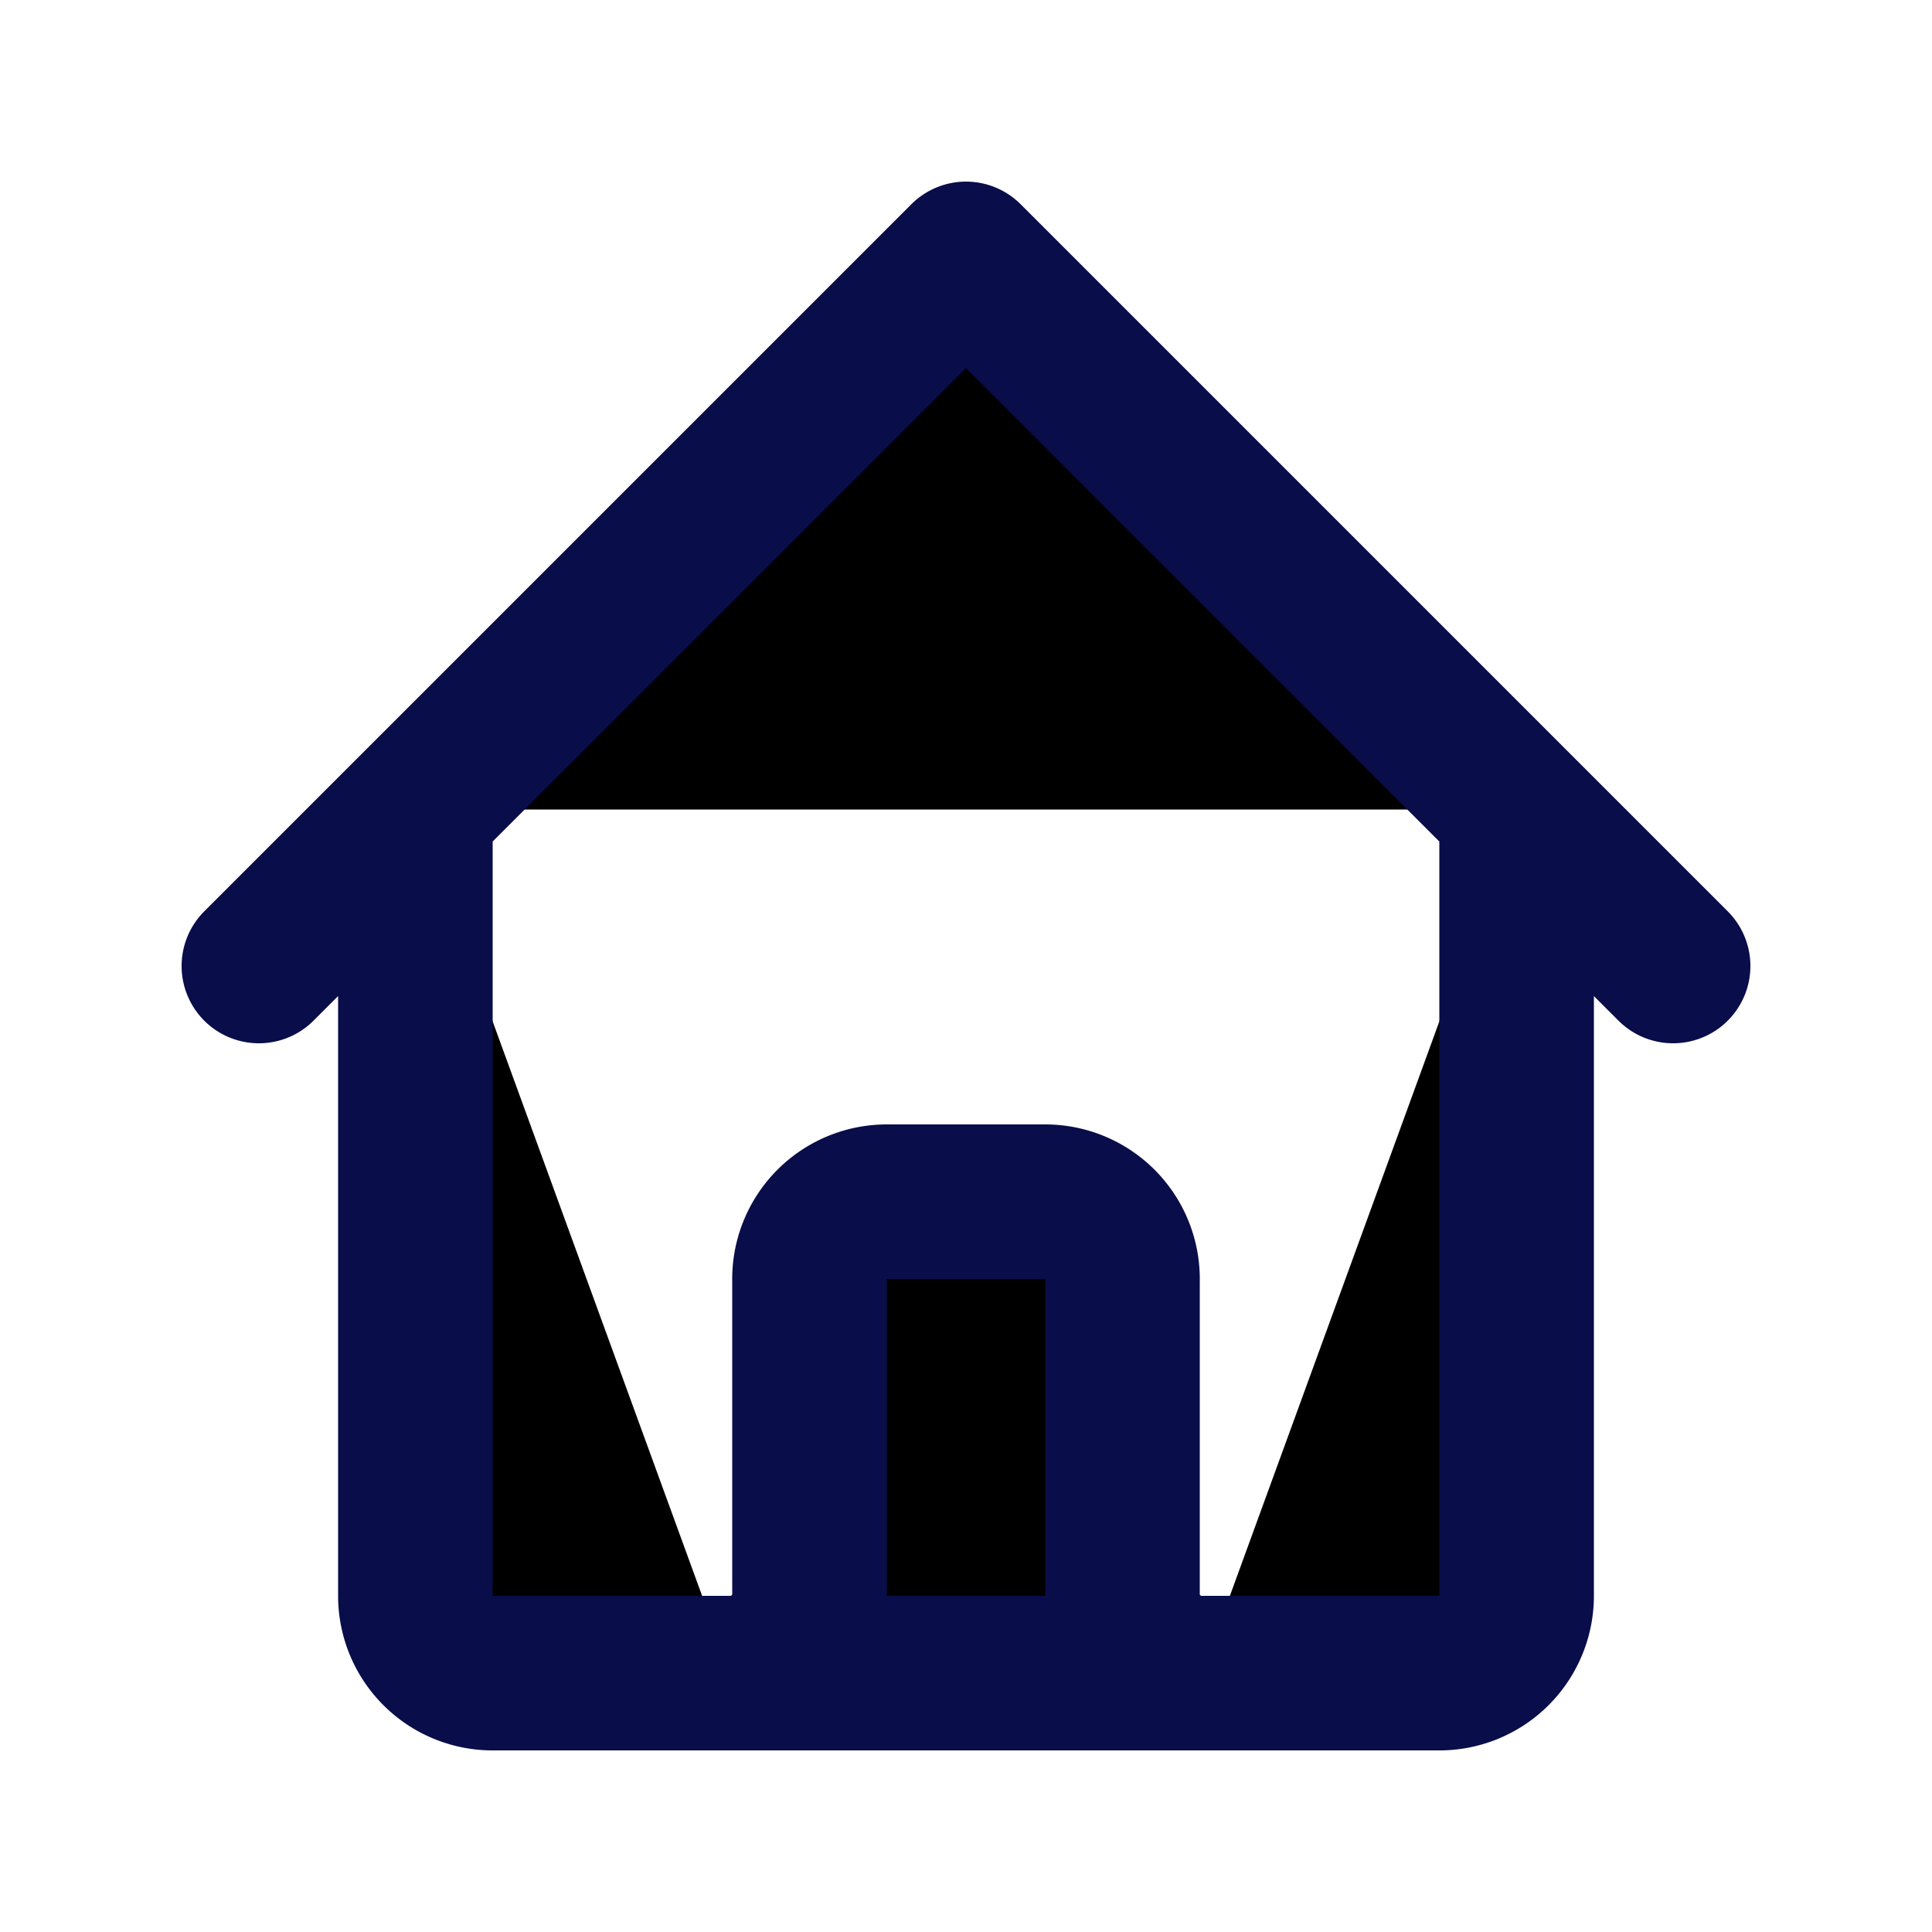 
<svg xmlns="http://www.w3.org/2000/svg"
     class="svg-snoweb svg-theme-light"
     x="0"
     y="0"
     width="100%"
     height="100%"
     viewBox="0 0 100 100"
     preserveAspectRatio="xMidYMid meet"
>
<defs>
    <style>
        .svg-fill-primary {
            fill: #090D49;
        }

        .svg-fill-secondary {
            fill: #65CDAE;
        }

        .svg-fill-tertiary {
            fill: #E5E7EB;
        }

        .svg-stroke-primary {
            stroke: #090D49;
        }

        .svg-stroke-secondary {
            stroke: #65CDAE;
        }

        .svg-stroke-tertiary {
            stroke: #E5E7EB;
        }
    </style>
</defs>
        <path d="M13.4,50l8.1-8.1m0,0L50,13.4,78.5,41.9m-57,0V82.6a4,4,0,0,0,4.1,4H37.8M78.5,41.9,86.6,50m-8.1-8.1V82.6a4,4,0,0,1-4.1,4H62.2m-24.4,0a4.1,4.1,0,0,0,4.1-4V66.3a4,4,0,0,1,4-4.1h8.2a4,4,0,0,1,4,4.1V82.6a4.1,4.1,0,0,0,4.1,4m-24.4,0H62.2"
          fill="currentColor" class="svg-stroke-primary" stroke-linecap="round" stroke-linejoin="round" stroke-width="8"/>

</svg>